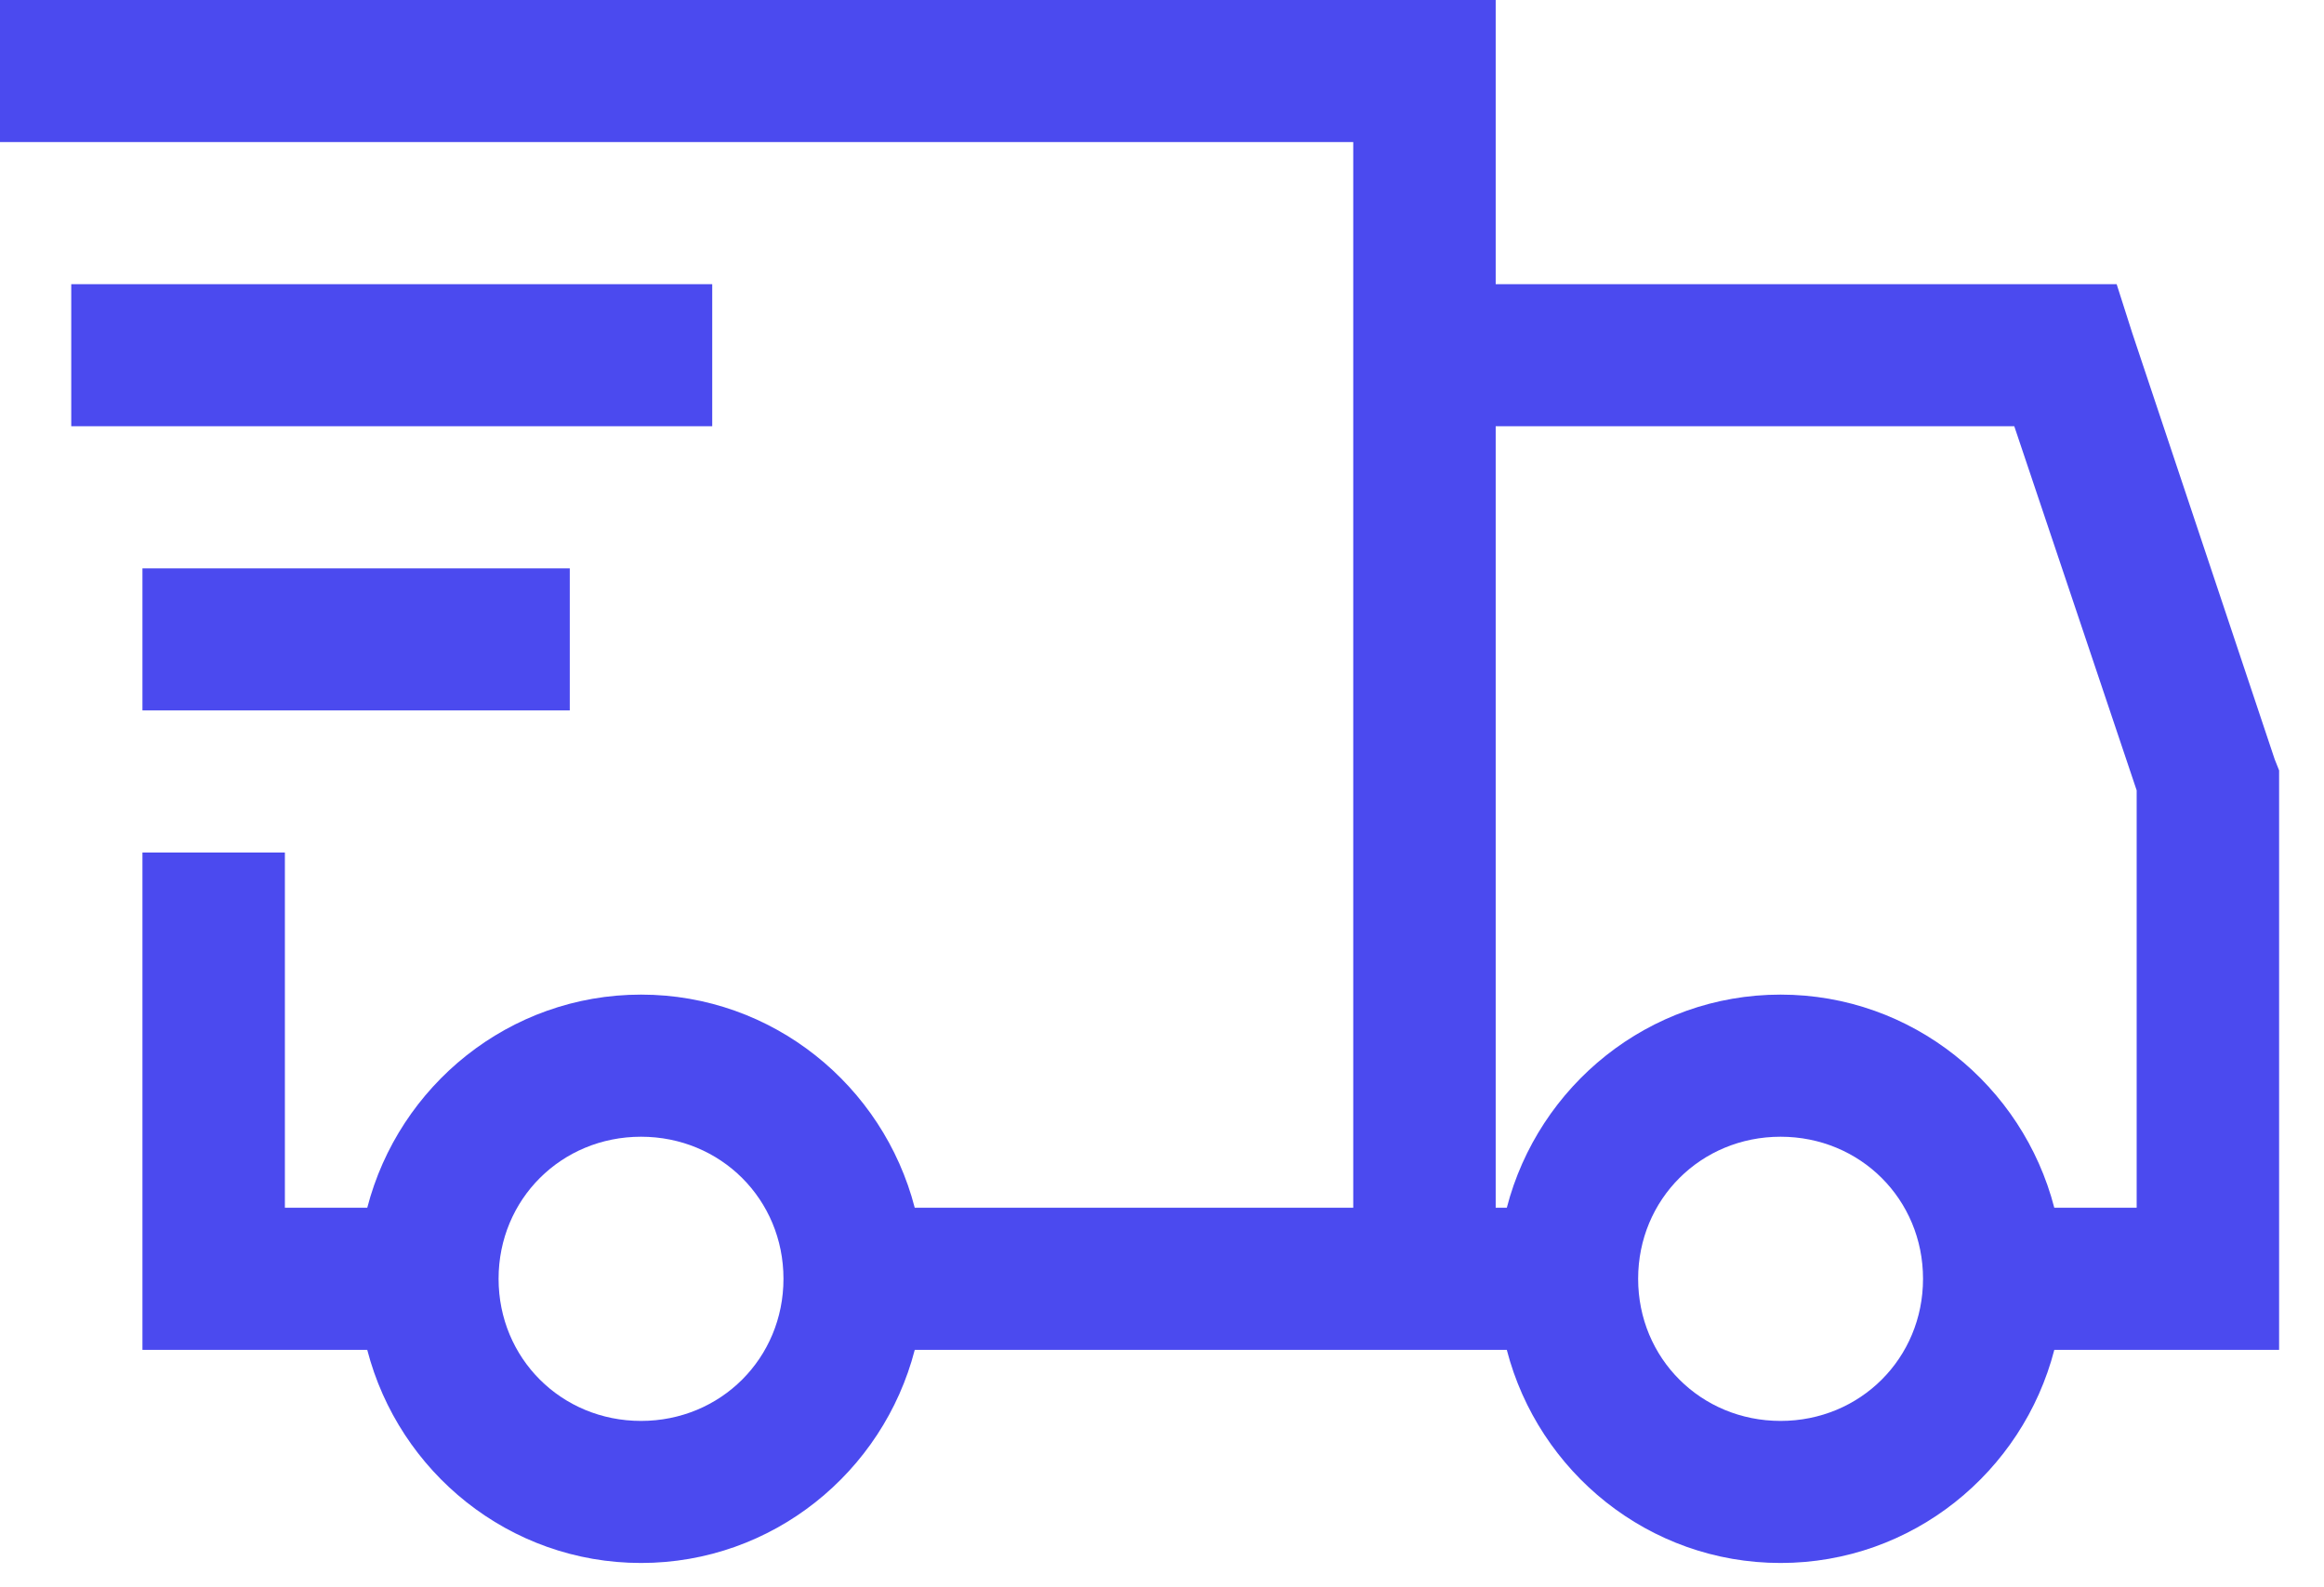 <svg width="41" height="28" viewBox="0 0 41 28" fill="none" xmlns="http://www.w3.org/2000/svg">
<path d="M31.413 20.052C32.819 20.052 33.926 21.156 33.926 22.558C33.926 23.96 32.819 25.065 31.413 25.065C30.007 25.065 28.9 23.96 28.9 22.558C28.9 21.156 30.007 20.052 31.413 20.052ZM11.309 20.052C12.714 20.052 13.822 21.156 13.822 22.558C13.822 23.96 12.714 25.065 11.309 25.065C9.903 25.065 8.796 23.96 8.796 22.558C8.796 21.156 9.903 20.052 11.309 20.052ZM2.513 10.026V12.532H10.052V10.026H2.513ZM26.387 7.519H35.536L37.695 13.942V21.305H36.242C35.685 19.151 33.737 17.545 31.413 17.545C29.088 17.545 27.141 19.151 26.583 21.305H26.387V7.519ZM1.257 5.013V7.519H12.565V5.013H1.257ZM0 -0V2.506H23.874V21.305H16.138C15.581 19.151 13.633 17.545 11.309 17.545C8.984 17.545 7.036 19.151 6.479 21.305H5.026V15.039H2.513V23.812H6.479C7.036 25.966 8.984 27.571 11.309 27.571C13.633 27.571 15.581 25.966 16.138 23.812H26.583C27.141 25.966 29.088 27.571 31.413 27.571C33.737 27.571 35.685 25.966 36.242 23.812H40.208V13.59L40.13 13.394L37.617 5.874L37.342 5.013H26.387V-0H0Z" fill="#4B4AEF"/>
</svg>
